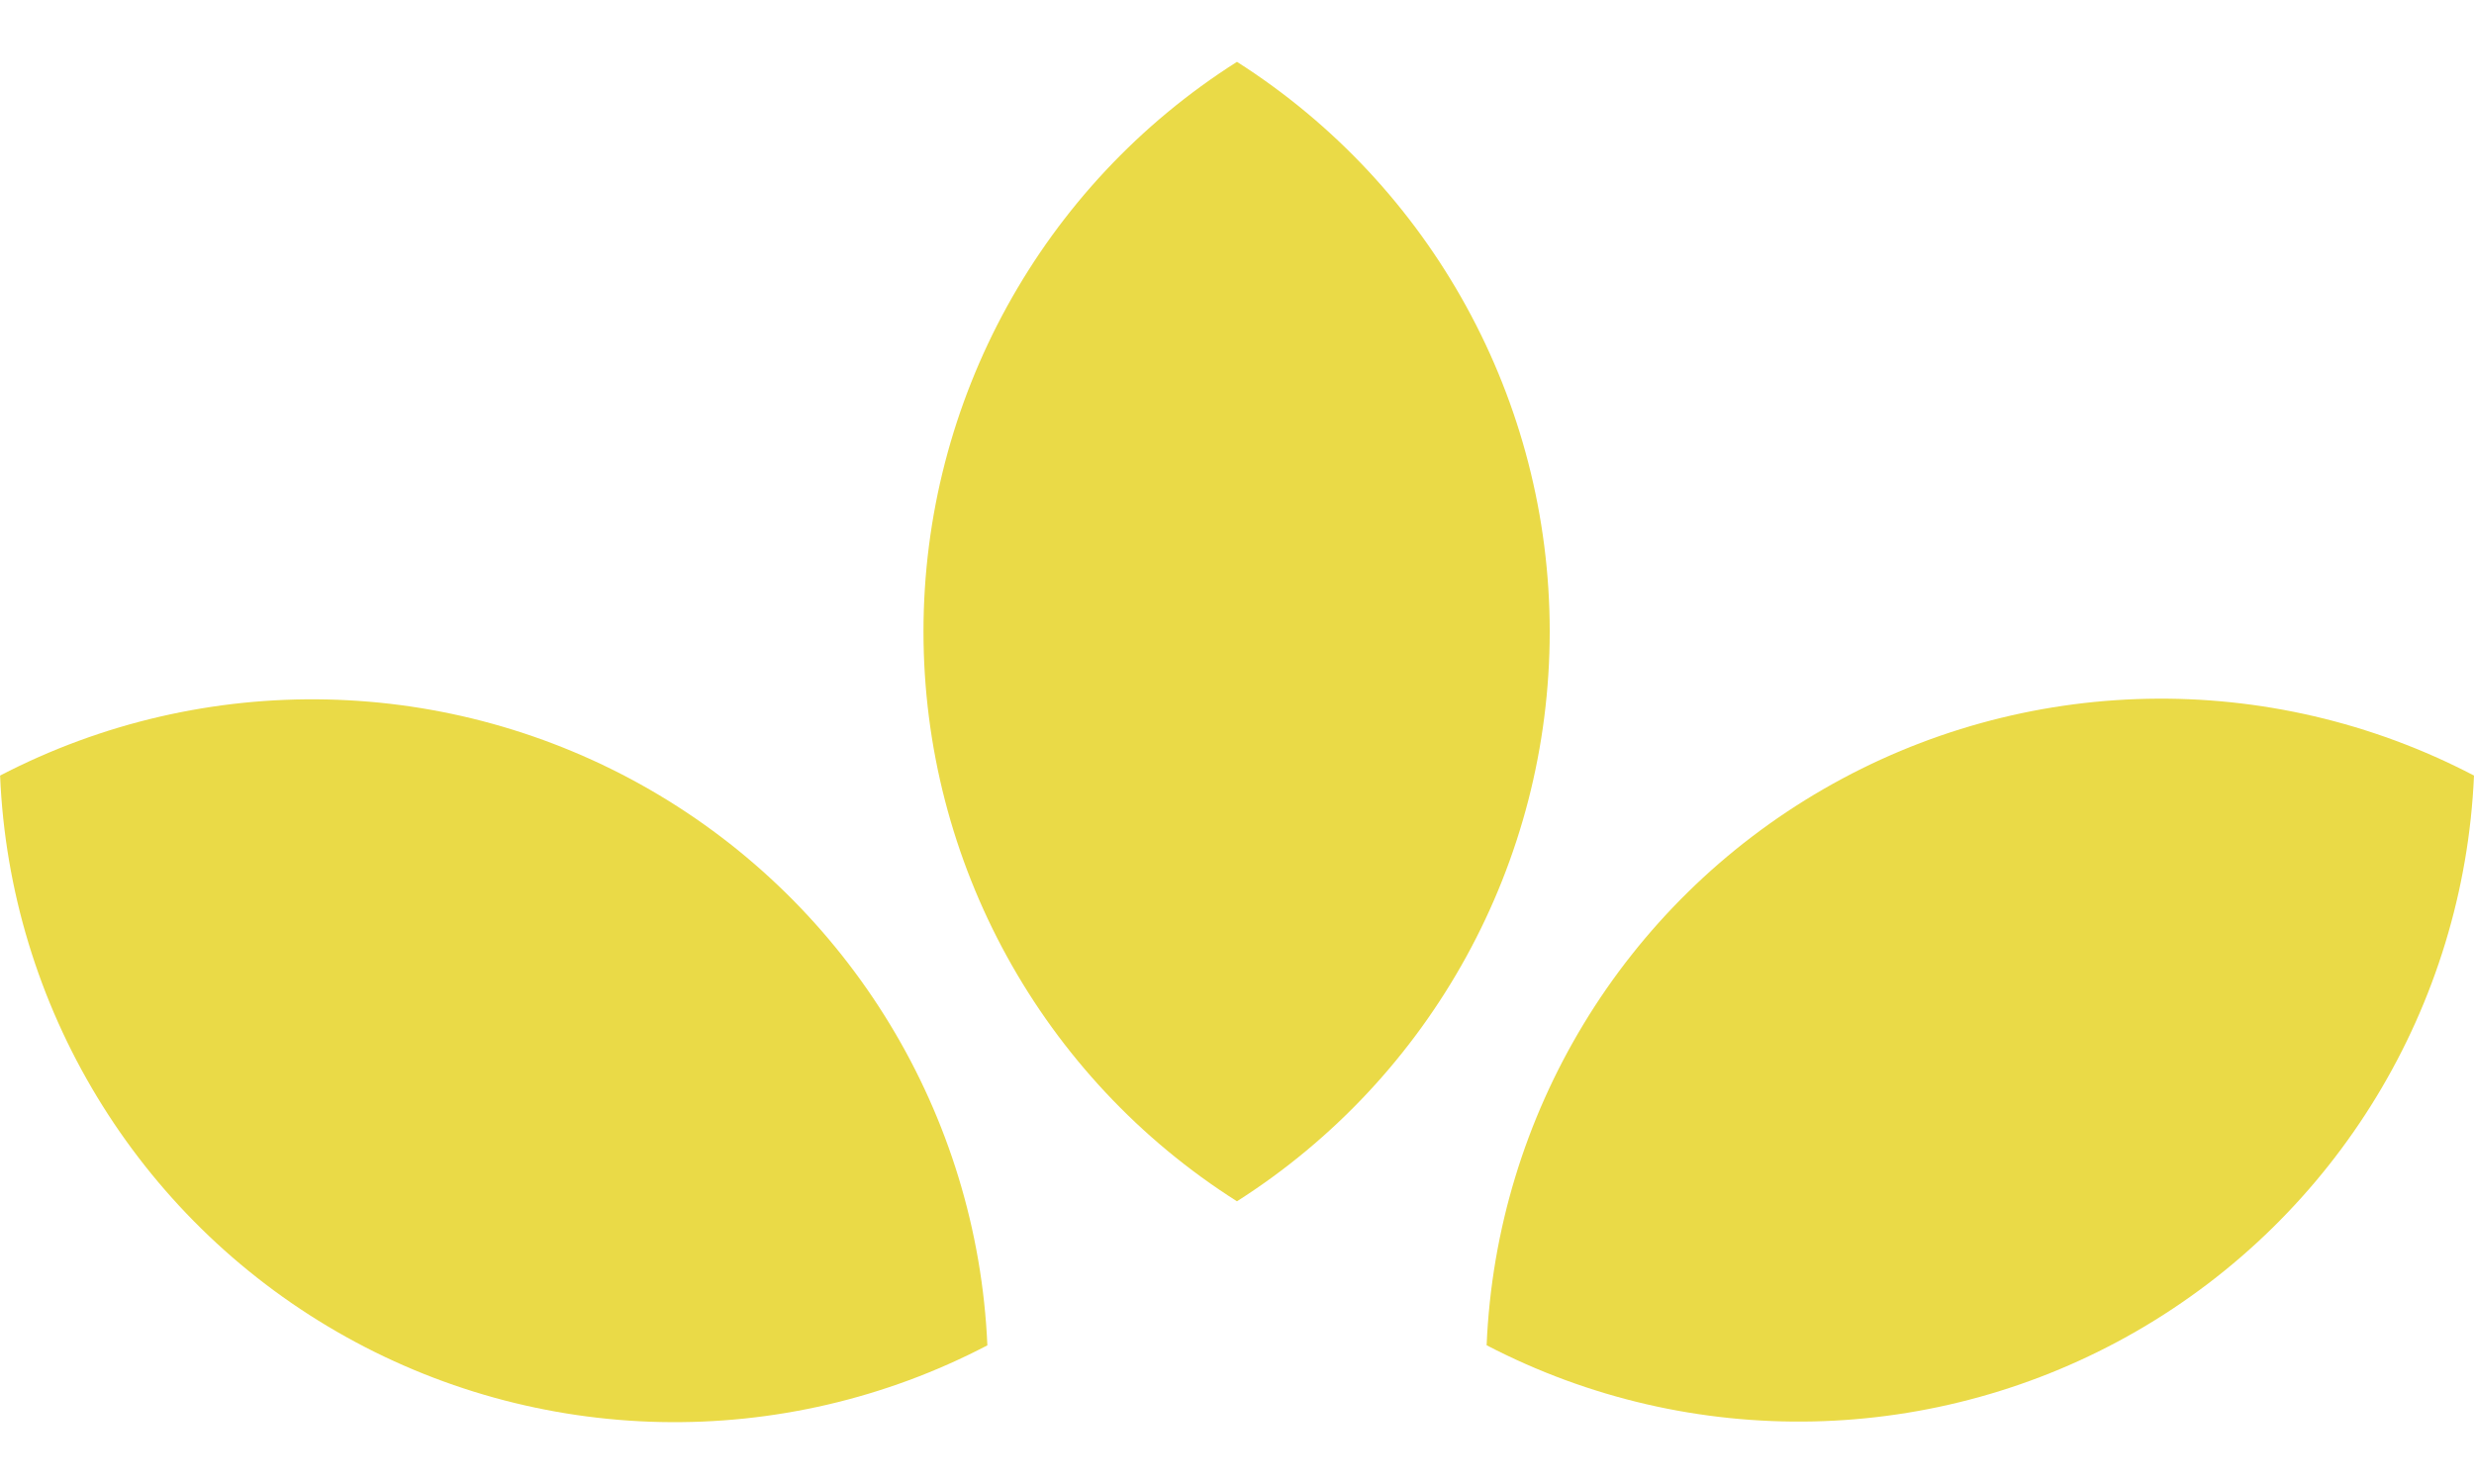 <svg width="80" height="48" viewBox="0 0 80 48" fill="none" xmlns="http://www.w3.org/2000/svg">
<path fill-rule="evenodd" clip-rule="evenodd" d="M39.999 2C33.687 6.002 29.862 12.957 29.862 20.428C29.862 27.899 33.687 34.854 39.999 38.856C46.298 34.844 50.112 27.896 50.112 20.428C50.112 12.96 46.298 6.012 39.999 2Z" fill="#EADA47"/>
<path fill-rule="evenodd" clip-rule="evenodd" d="M79.997 25.084C73.373 21.621 65.438 21.784 58.966 25.523C52.495 29.258 48.384 36.047 48.072 43.512C54.696 46.962 62.625 46.786 69.093 43.053C75.561 39.321 79.675 32.542 80 25.084" fill="#EADA47"/>
<path fill-rule="evenodd" clip-rule="evenodd" d="M0.003 25.087C0.315 32.552 4.426 39.341 10.897 43.076C17.369 46.812 25.307 46.978 31.928 43.515C31.603 36.057 27.489 29.278 21.021 25.546C14.553 21.813 6.628 21.641 0 25.087" fill="#EADA47"/>
</svg>
